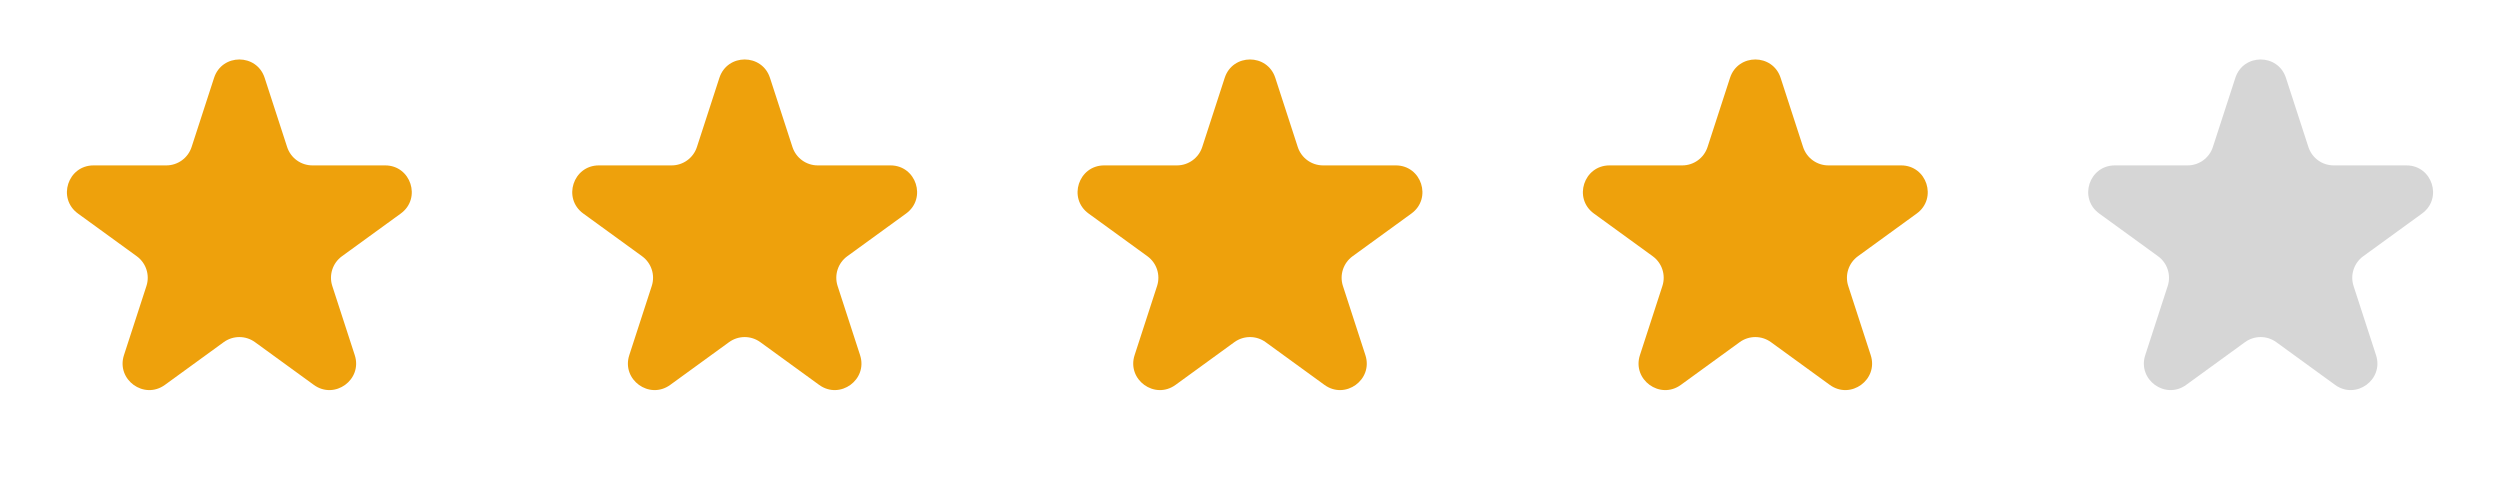 <svg width="94" height="18" viewBox="0 0 94 18" fill="none" xmlns="http://www.w3.org/2000/svg">
<path d="M8.049 2.927C8.348 2.006 9.652 2.006 9.951 2.927L10.796 5.528C10.93 5.94 11.314 6.219 11.747 6.219H14.482C15.45 6.219 15.853 7.458 15.07 8.028L12.857 9.635C12.507 9.89 12.36 10.341 12.494 10.753L13.339 13.354C13.638 14.275 12.584 15.041 11.8 14.472L9.588 12.865C9.237 12.61 8.763 12.61 8.412 12.865L6.2 14.472C5.416 15.041 4.362 14.275 4.661 13.354L5.506 10.753C5.64 10.341 5.493 9.89 5.143 9.635L2.93 8.028C2.147 7.458 2.549 6.219 3.518 6.219H6.253C6.686 6.219 7.07 5.94 7.204 5.528L8.049 2.927Z" fill="#EEA10C"/>
<path d="M27.049 2.927C27.348 2.006 28.652 2.006 28.951 2.927L29.796 5.528C29.93 5.94 30.314 6.219 30.747 6.219H33.482C34.45 6.219 34.853 7.458 34.07 8.028L31.857 9.635C31.507 9.89 31.36 10.341 31.494 10.753L32.339 13.354C32.638 14.275 31.584 15.041 30.8 14.472L28.588 12.865C28.237 12.61 27.763 12.61 27.412 12.865L25.2 14.472C24.416 15.041 23.362 14.275 23.661 13.354L24.506 10.753C24.64 10.341 24.493 9.89 24.143 9.635L21.93 8.028C21.147 7.458 21.549 6.219 22.518 6.219H25.253C25.686 6.219 26.07 5.94 26.204 5.528L27.049 2.927Z" fill="#EEA10C"/>
<path d="M46.049 2.927C46.348 2.006 47.652 2.006 47.951 2.927L48.796 5.528C48.93 5.94 49.314 6.219 49.747 6.219H52.482C53.45 6.219 53.853 7.458 53.07 8.028L50.857 9.635C50.507 9.89 50.36 10.341 50.494 10.753L51.339 13.354C51.638 14.275 50.584 15.041 49.8 14.472L47.588 12.865C47.237 12.61 46.763 12.61 46.412 12.865L44.2 14.472C43.416 15.041 42.362 14.275 42.661 13.354L43.506 10.753C43.64 10.341 43.493 9.89 43.143 9.635L40.93 8.028C40.147 7.458 40.55 6.219 41.518 6.219H44.253C44.686 6.219 45.07 5.94 45.204 5.528L46.049 2.927Z" fill="#EEA10C"/>
<path d="M65.049 2.927C65.348 2.006 66.652 2.006 66.951 2.927L67.796 5.528C67.93 5.94 68.314 6.219 68.747 6.219H71.482C72.451 6.219 72.853 7.458 72.07 8.028L69.857 9.635C69.507 9.89 69.36 10.341 69.494 10.753L70.339 13.354C70.638 14.275 69.584 15.041 68.8 14.472L66.588 12.865C66.237 12.61 65.763 12.61 65.412 12.865L63.2 14.472C62.416 15.041 61.362 14.275 61.661 13.354L62.506 10.753C62.64 10.341 62.493 9.89 62.143 9.635L59.93 8.028C59.147 7.458 59.55 6.219 60.518 6.219H63.253C63.686 6.219 64.07 5.94 64.204 5.528L65.049 2.927Z" fill="#EEA10C"/>
<path d="M84.049 2.927C84.348 2.006 85.652 2.006 85.951 2.927L86.796 5.528C86.93 5.94 87.314 6.219 87.747 6.219H90.482C91.451 6.219 91.853 7.458 91.07 8.028L88.857 9.635C88.507 9.89 88.36 10.341 88.494 10.753L89.339 13.354C89.638 14.275 88.584 15.041 87.8 14.472L85.588 12.865C85.237 12.61 84.763 12.61 84.412 12.865L82.2 14.472C81.416 15.041 80.362 14.275 80.661 13.354L81.506 10.753C81.64 10.341 81.493 9.89 81.143 9.635L78.93 8.028C78.147 7.458 78.549 6.219 79.518 6.219H82.253C82.686 6.219 83.07 5.94 83.204 5.528L84.049 2.927Z" fill="#333333" fill-opacity="0.2"/>
</svg>
